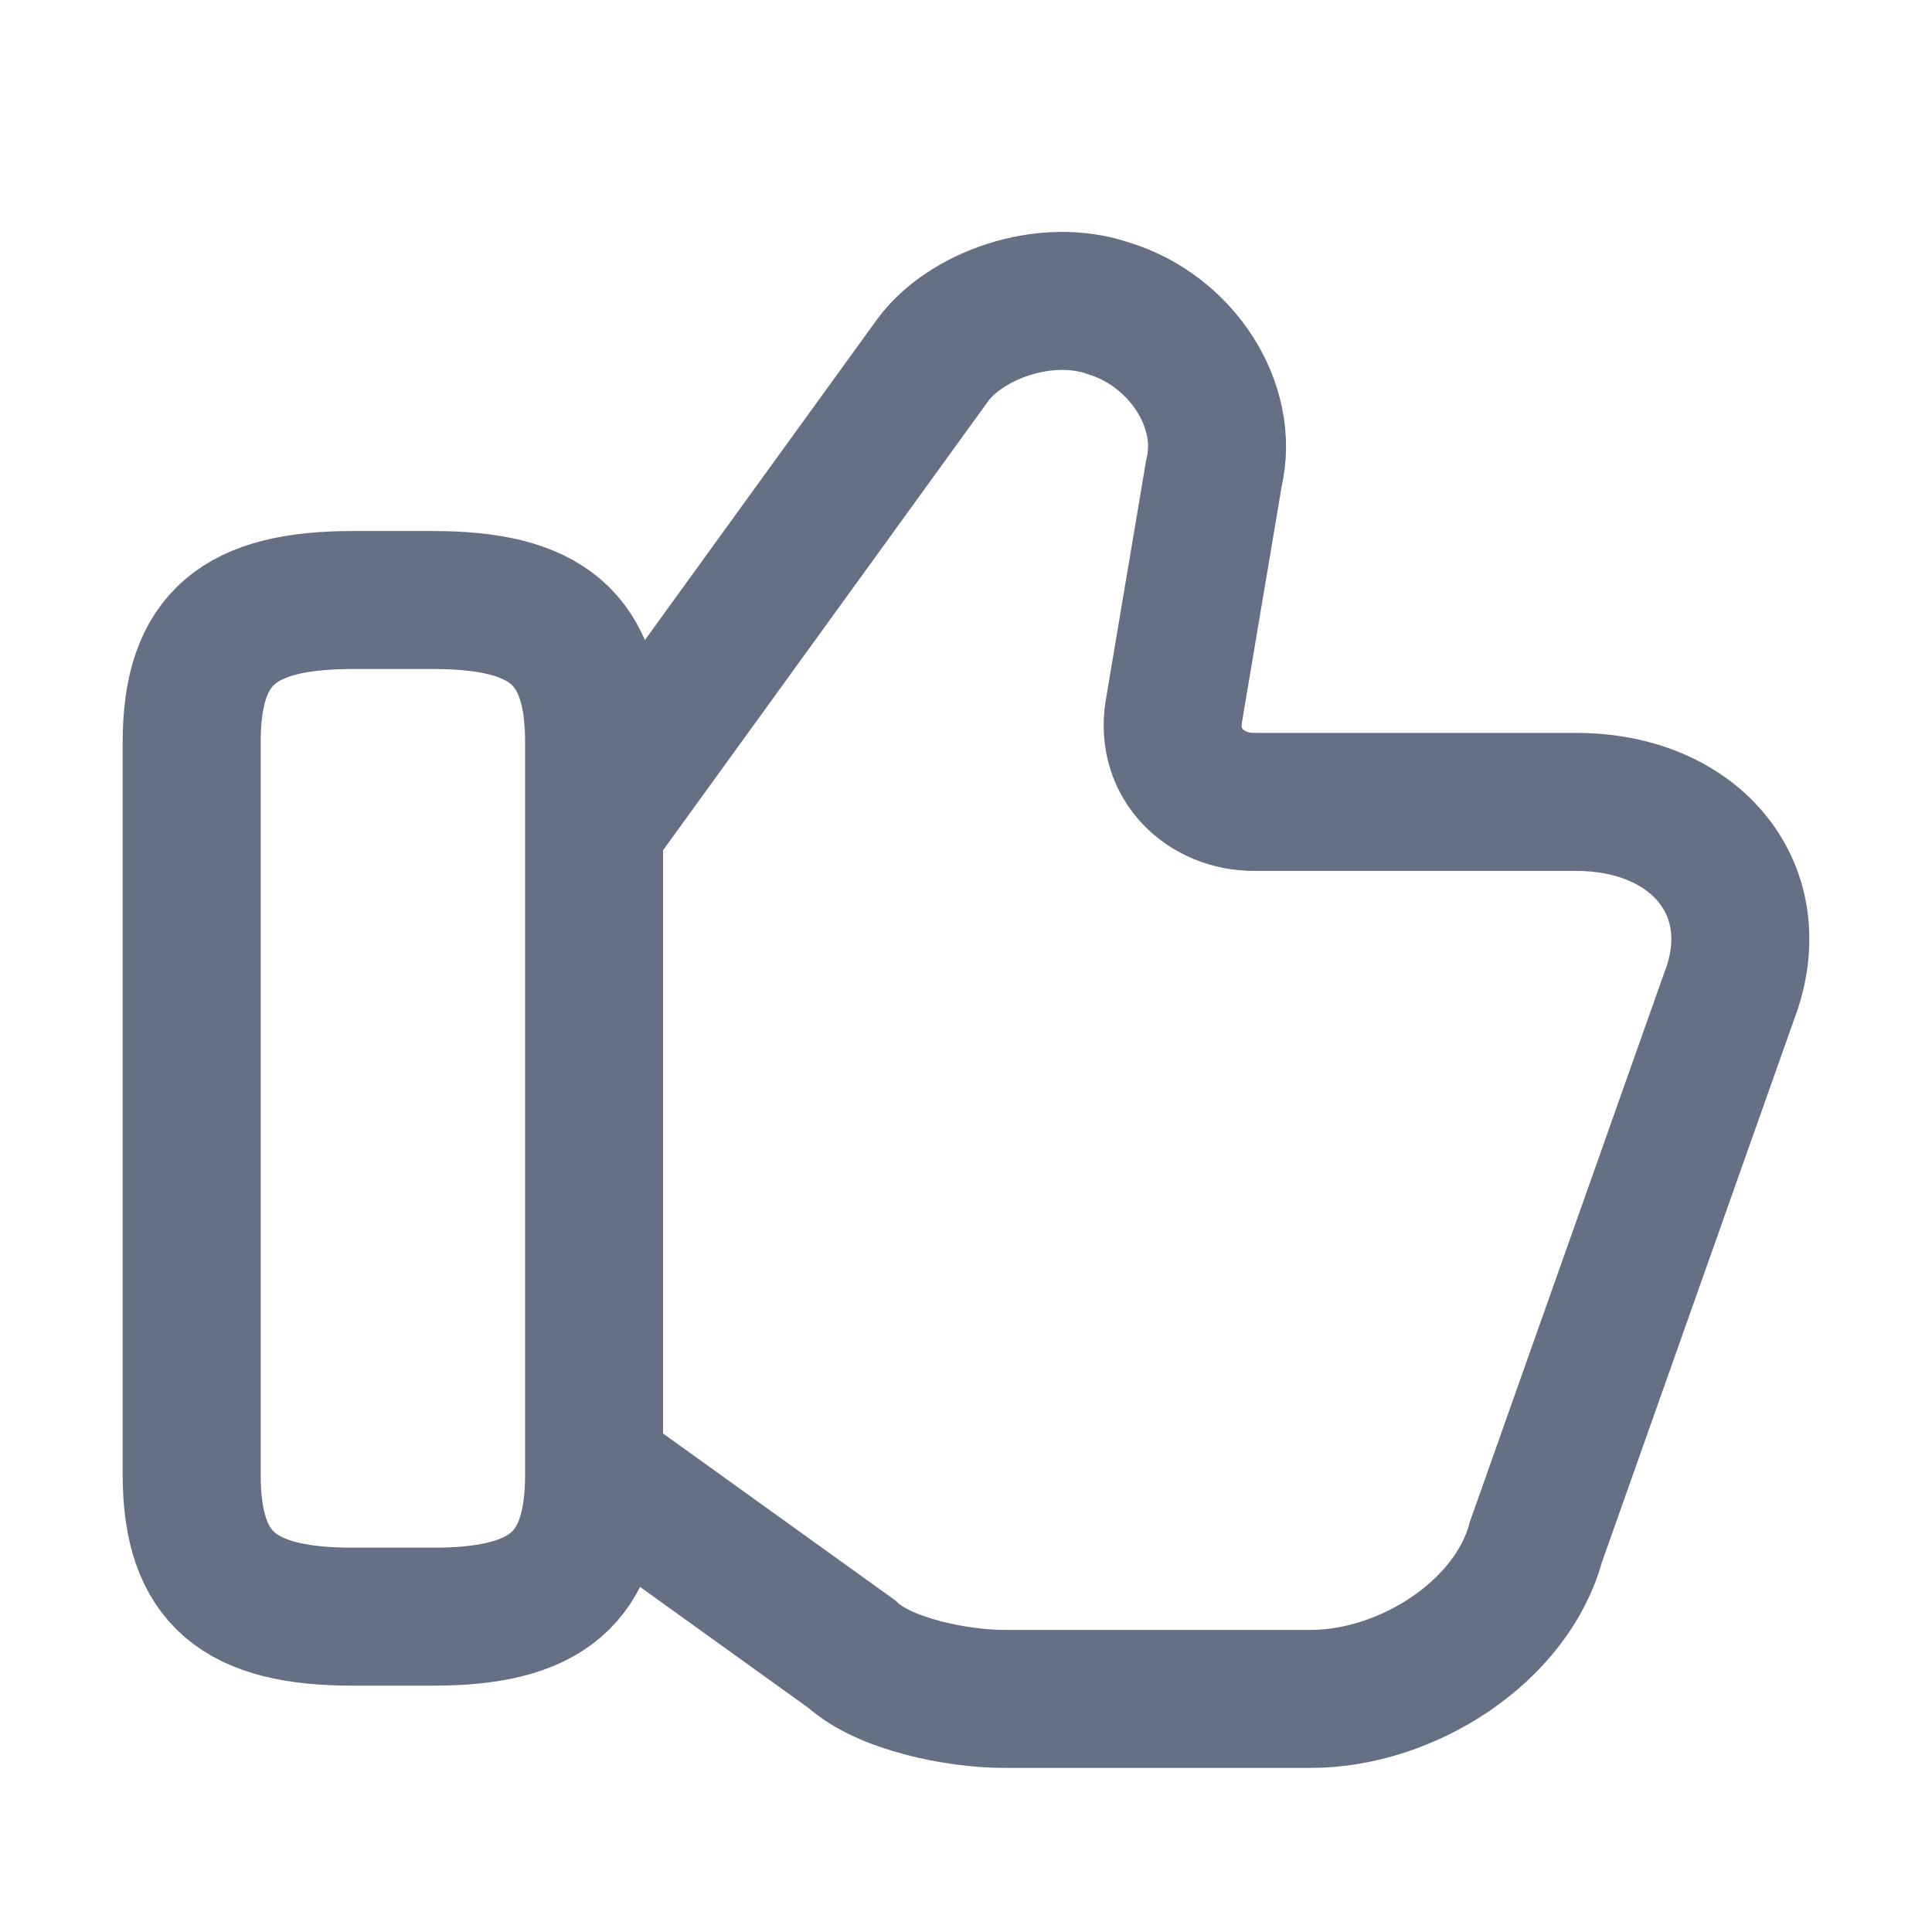 <svg width="14" height="14" viewBox="0 0 14 14" fill="none" xmlns="http://www.w3.org/2000/svg">
<path d="M4.363 10.686L6.172 11.986C6.405 12.202 6.93 12.311 7.28 12.311H9.497C10.197 12.311 10.955 11.823 11.13 11.173L12.53 7.219C12.822 6.461 12.297 5.811 11.422 5.811H9.088C8.738 5.811 8.447 5.54 8.505 5.161L8.797 3.427C8.913 2.94 8.563 2.398 8.038 2.236C7.572 2.073 6.988 2.29 6.755 2.615L4.363 5.919" stroke="#667085" stroke-miterlimit="10"/>
<path d="M1.389 10.686V5.377C1.389 4.619 1.739 4.348 2.555 4.348H3.139C3.955 4.348 4.305 4.619 4.305 5.377V10.686C4.305 11.444 3.955 11.715 3.139 11.715H2.555C1.739 11.715 1.389 11.444 1.389 10.686Z" stroke="#667085" stroke-linecap="round" stroke-linejoin="round"/>
</svg>
